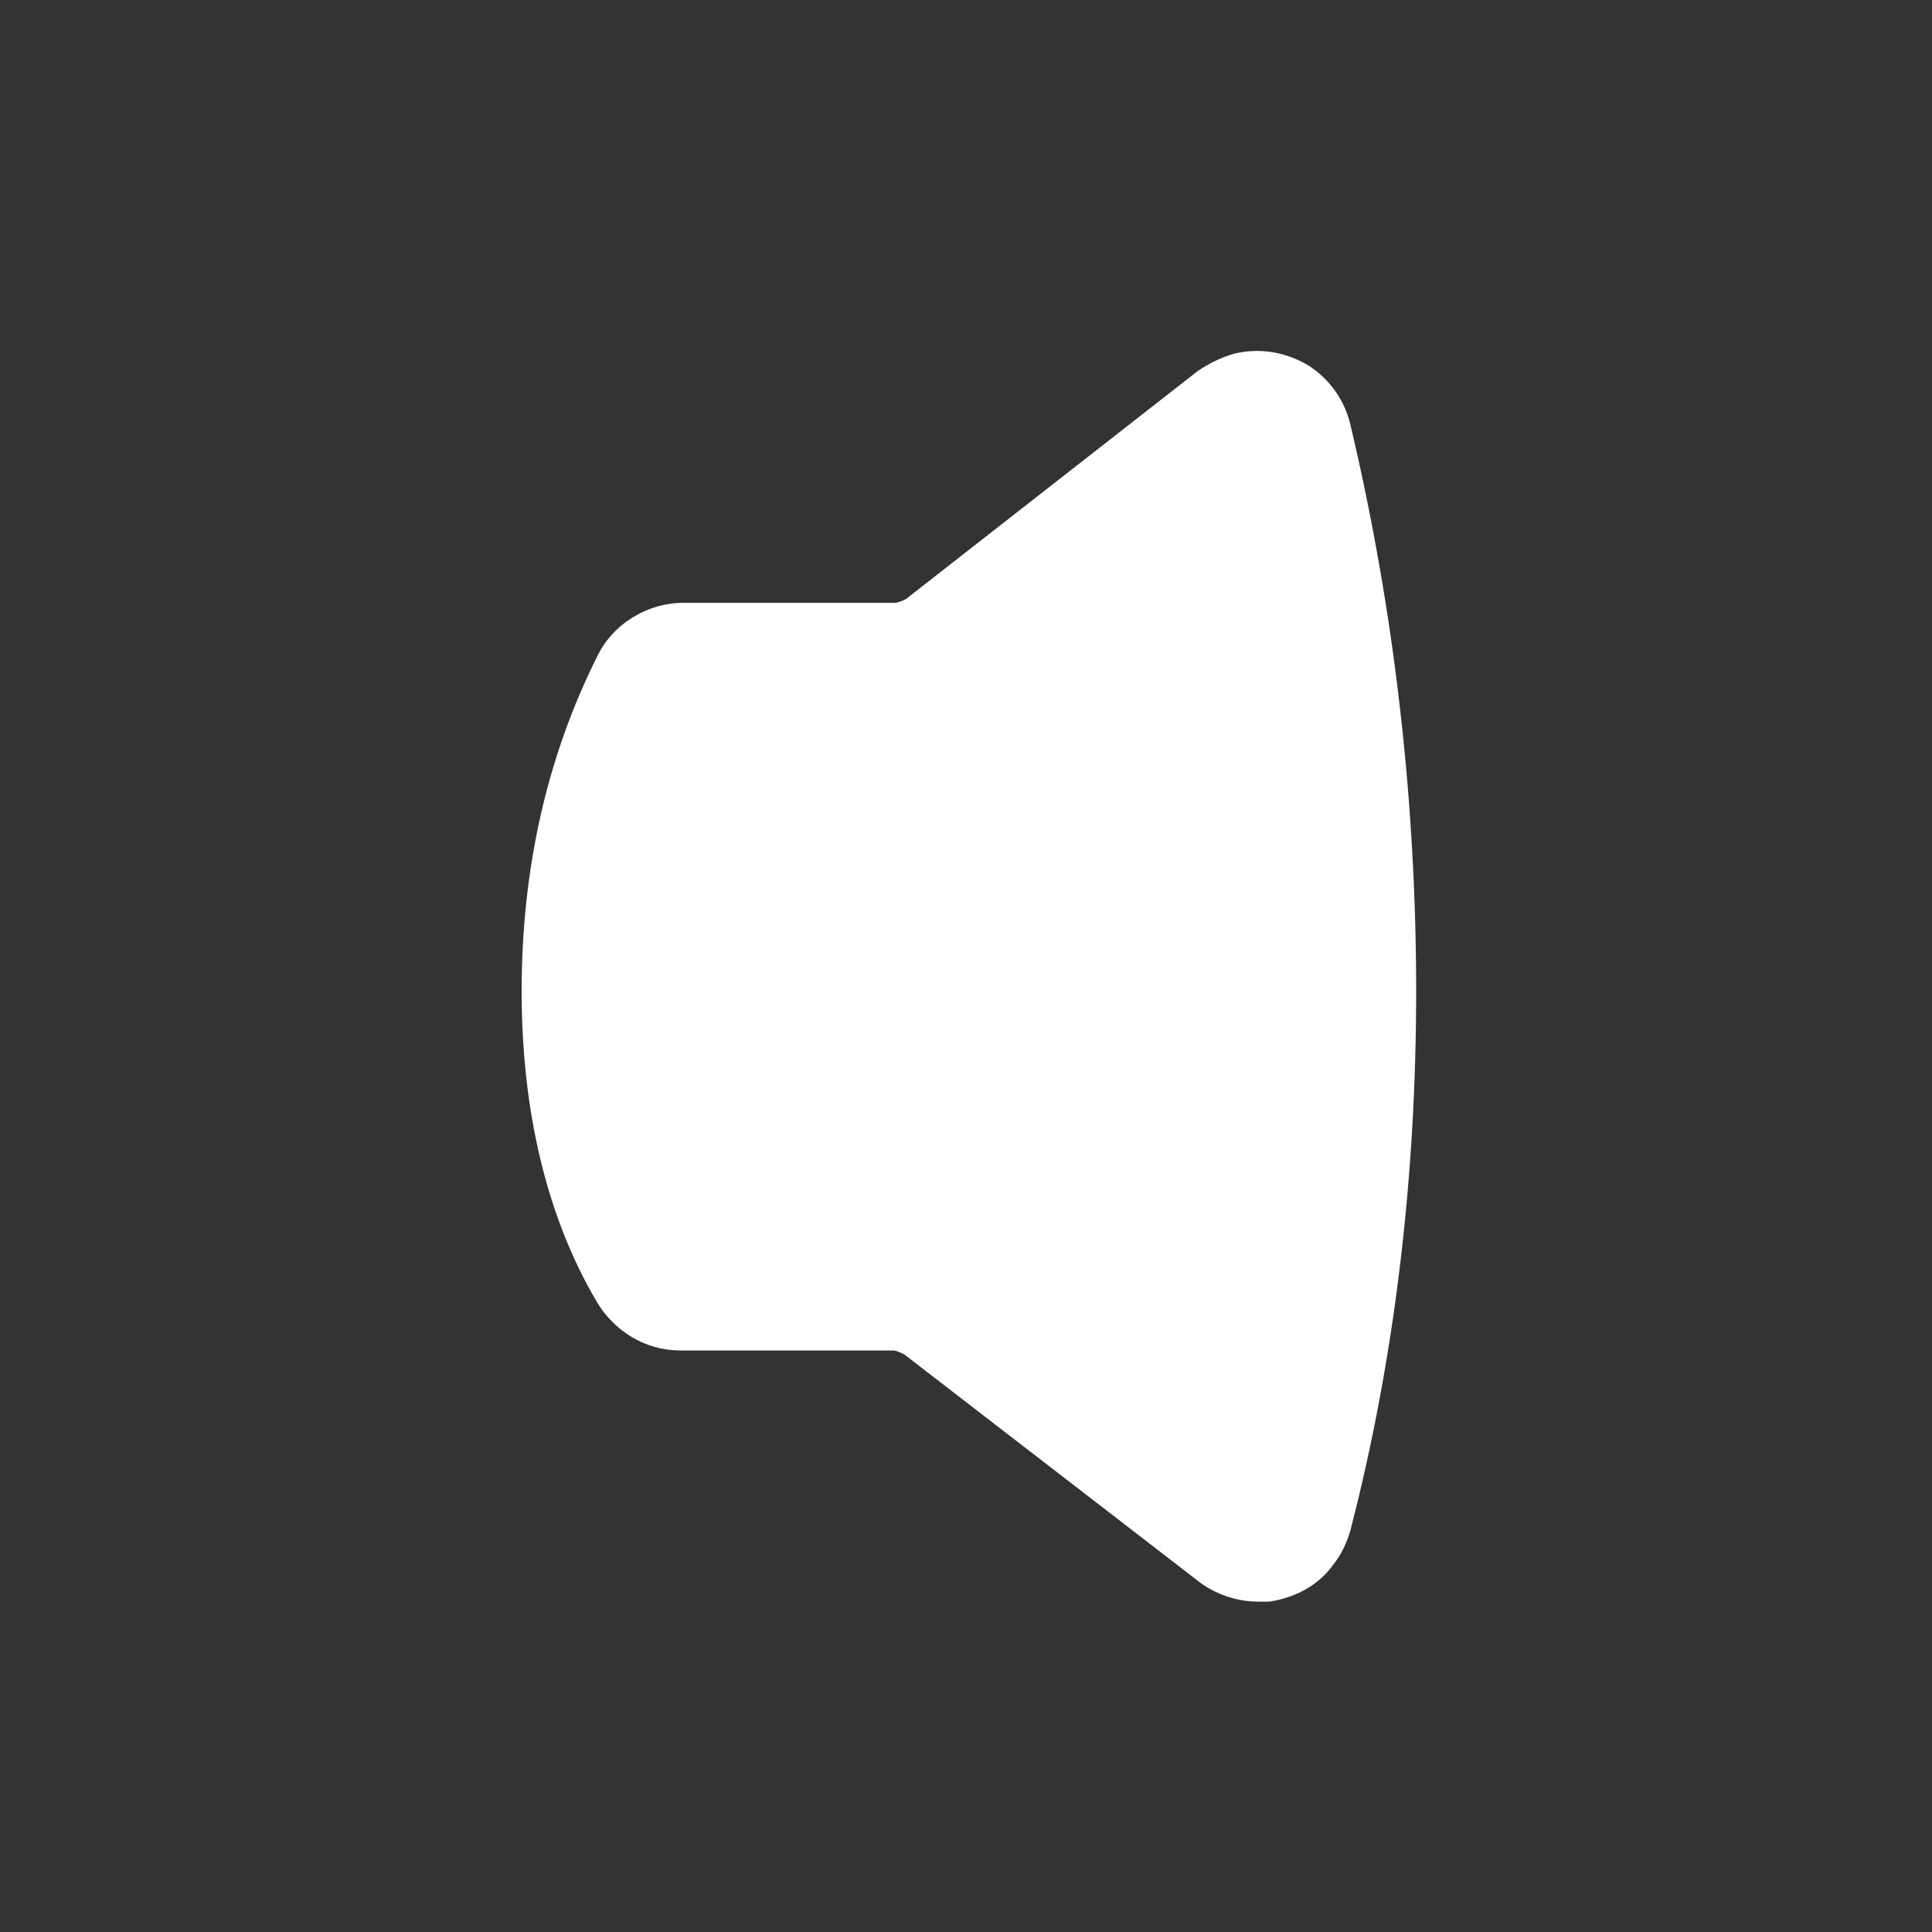 <?xml version="1.0" standalone="no"?><!DOCTYPE svg PUBLIC "-//W3C//DTD SVG 1.1//EN" "http://www.w3.org/Graphics/SVG/1.1/DTD/svg11.dtd"><svg t="1608714060580" class="icon" viewBox="0 0 1024 1024" version="1.1" xmlns="http://www.w3.org/2000/svg" p-id="7737" xmlns:xlink="http://www.w3.org/1999/xlink" width="32" height="32"><rect x="0" y="0" width="1024" height="1024" fill="#333333" stroke="none"/><defs><style type="text/css"></style></defs><path d="M750.592 525.312c0 98.304-11.264 194.56-34.816 285.696-2.048 7.168-5.12 13.312-9.216 18.432-8.192 11.264-20.48 17.408-33.792 19.456h-6.144c-11.264 0-22.528-4.096-30.72-10.24L479.232 717.824c-2.048-1.024-4.096-2.048-6.144-2.048h-112.64c-18.432 0-34.816-10.24-44.032-25.6C289.792 645.12 276.48 588.8 276.48 525.312c0-64.512 13.312-123.904 39.936-177.152 8.192-17.408 26.624-28.672 46.08-28.672h111.616c2.048 0 4.096-1.024 6.144-2.048L634.88 196.608c6.144-4.096 12.288-7.168 19.456-9.216 13.312-3.072 26.624-1.024 38.912 6.144 11.264 7.168 19.456 18.432 22.528 31.744 23.552 99.328 34.816 200.704 34.816 300.032z" p-id="7738" fill="#ffffff"></path></svg>